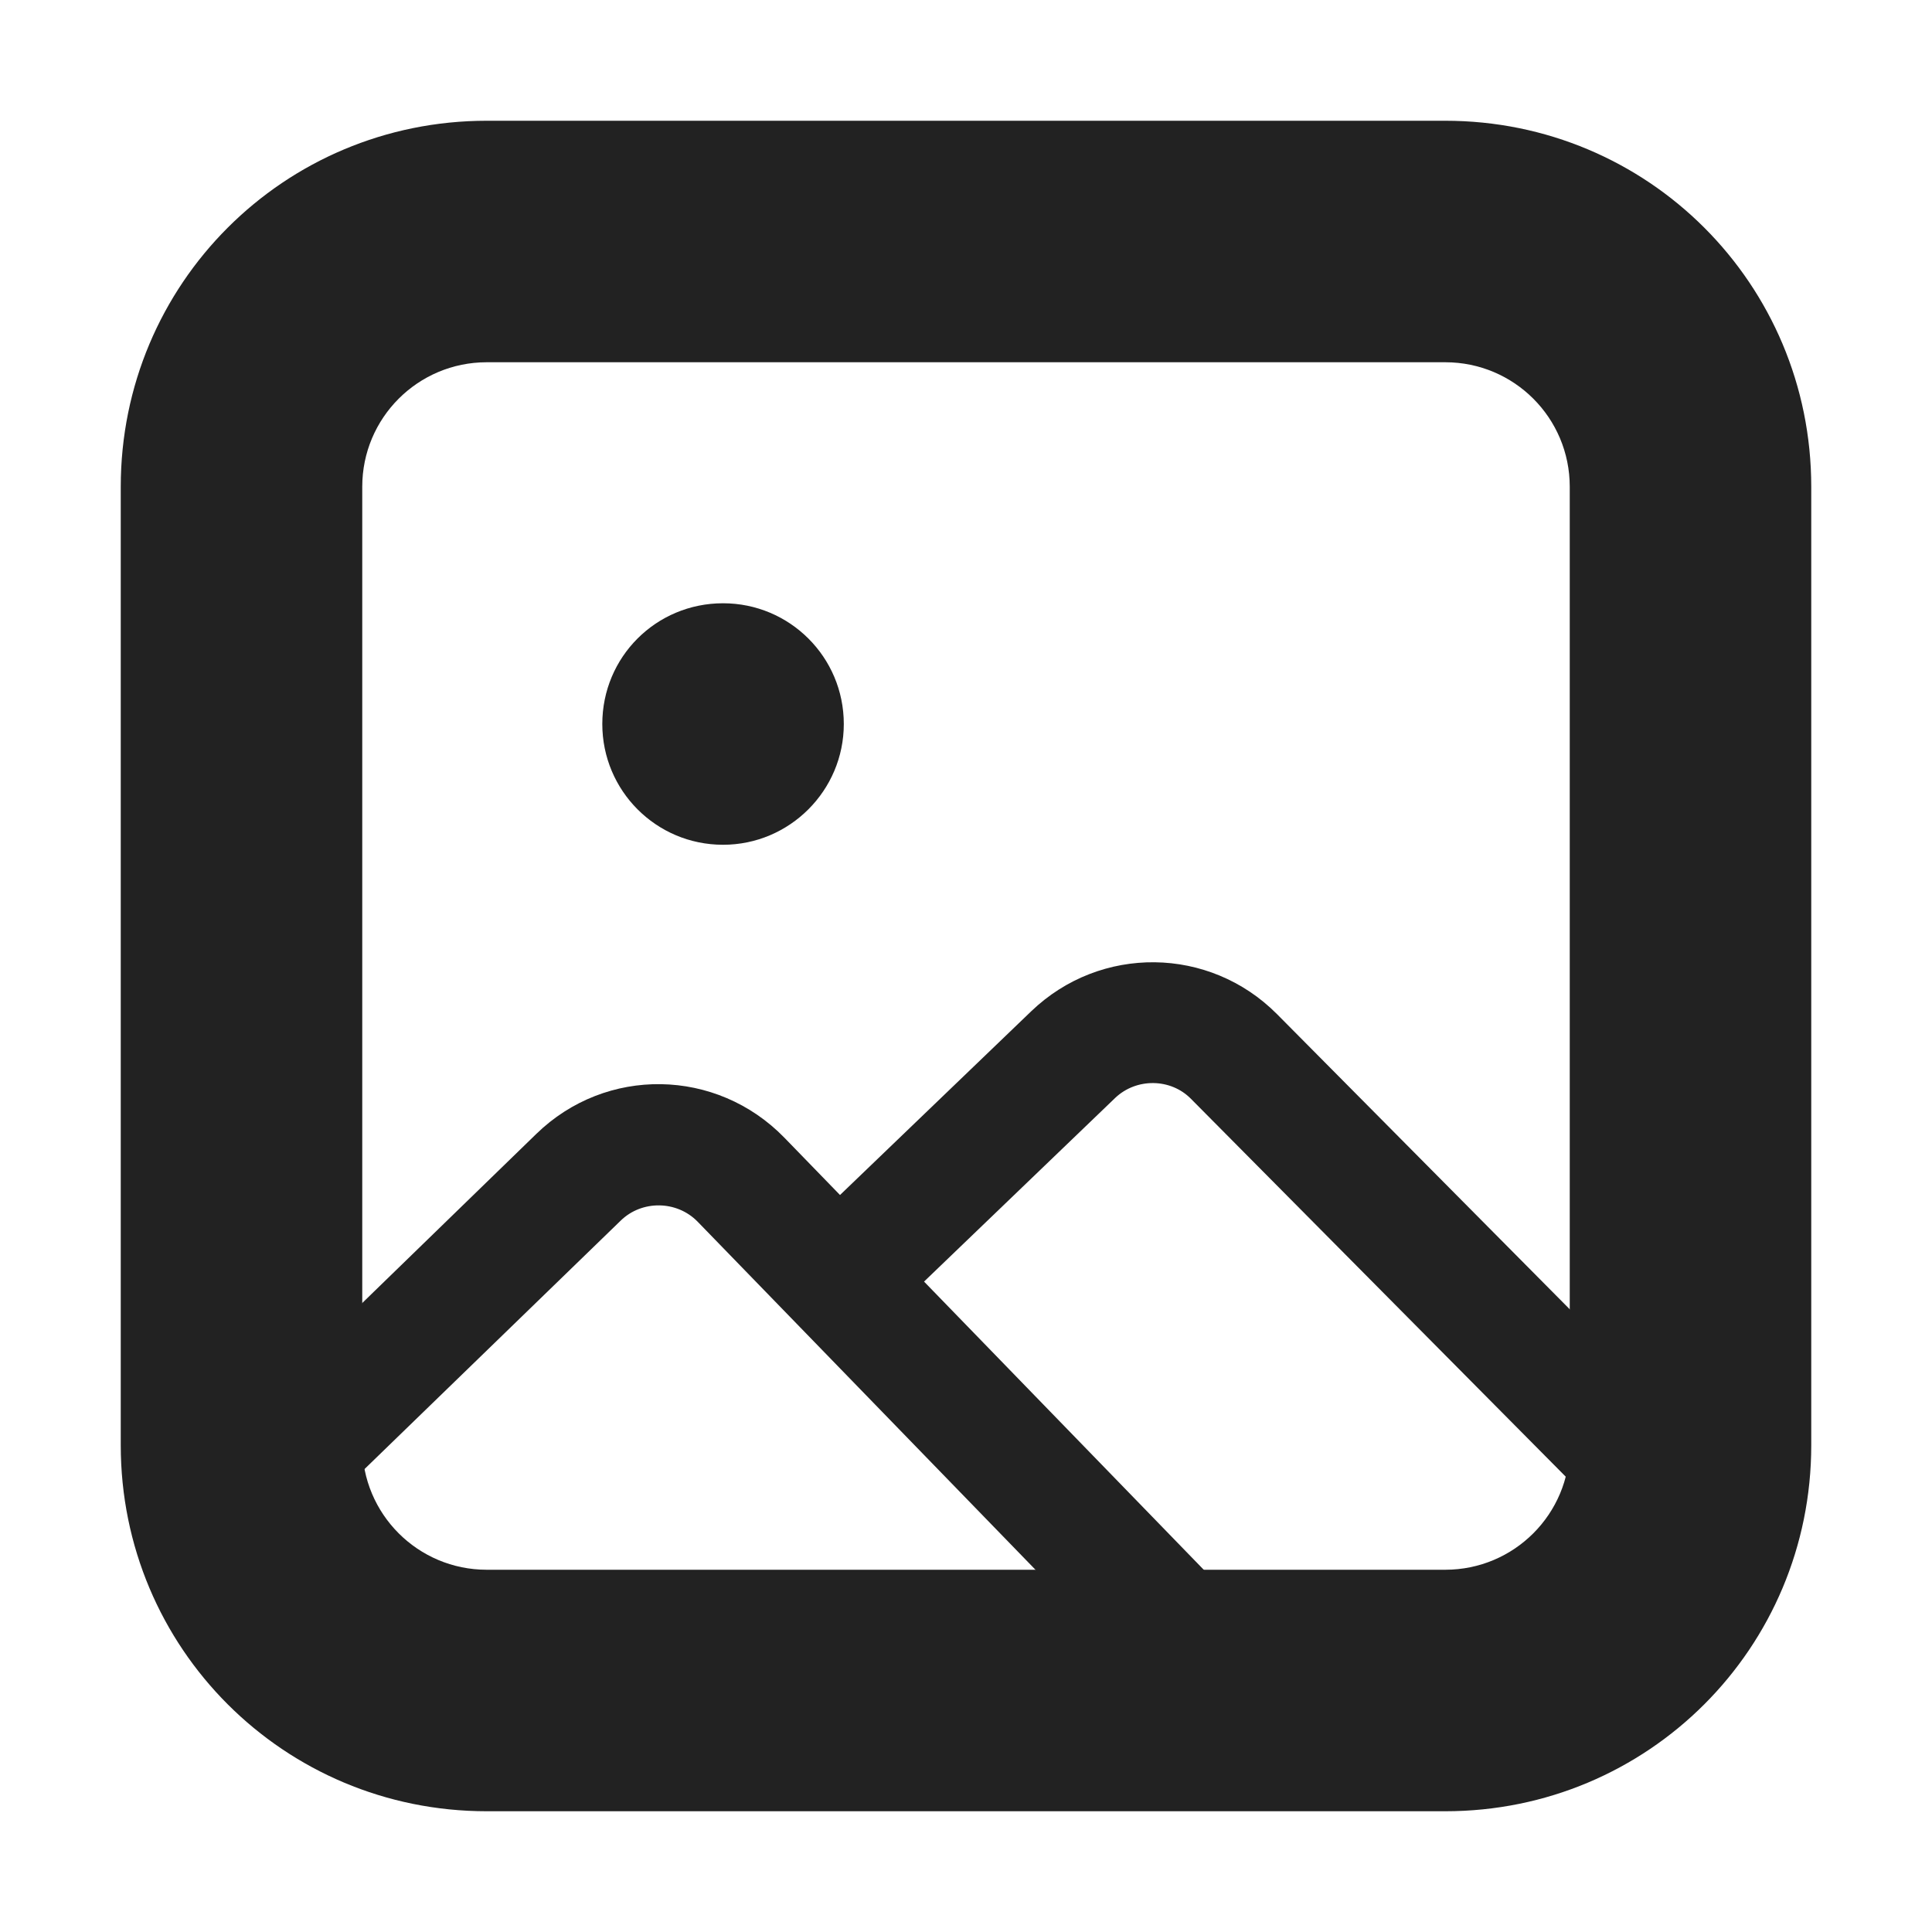 <?xml version="1.0" encoding="UTF-8"?>
<svg height="16px" viewBox="0 0 16 16" width="16px" xmlns="http://www.w3.org/2000/svg">
    <g fill="#222222">
        <path d="m 6.988 5.996 c 0 0.551 -0.449 1 -1 1 c -0.555 0 -1 -0.449 -1 -1 c 0 -0.555 0.445 -1 1 -1 c 0.551 0 1 0.445 1 1 z m 0 0"/>
        <path d="m 11.969 3 c 0.57 0 1.031 0.461 1.031 1.031 v 7.938 c 0 0.57 -0.461 1.031 -1.031 1.031 h -7.938 c -0.57 0 -1.031 -0.461 -1.031 -1.031 v -7.938 c 0 -0.57 0.461 -1.031 1.031 -1.031 z m -10.969 1.031 v 7.938 c 0 1.68 1.352 3.031 3.031 3.031 h 7.938 c 1.68 0 3.031 -1.352 3.031 -3.031 v -7.938 c 0 -1.68 -1.352 -3.031 -3.031 -3.031 h -7.938 c -1.68 0 -3.031 1.352 -3.031 3.031 z m 0 0"/>
        <path d="m 2.82 12.359 l 2.32 -2.25 c 0.176 -0.172 0.465 -0.168 0.637 0.008 l 3.863 3.98 l 0.719 -0.695 l -3.863 -3.98 c -0.562 -0.578 -1.477 -0.594 -2.055 -0.031 l -2.316 2.25 z m 0 0"/>
        <path d="m 7.137 11.109 l 2.098 -2.016 c 0.176 -0.168 0.461 -0.164 0.629 0.008 l 3.781 3.812 l 0.711 -0.703 l -3.781 -3.812 c -0.559 -0.562 -1.461 -0.574 -2.035 -0.023 l -2.098 2.016 z m 0 0"/>
    </g>
</svg>

